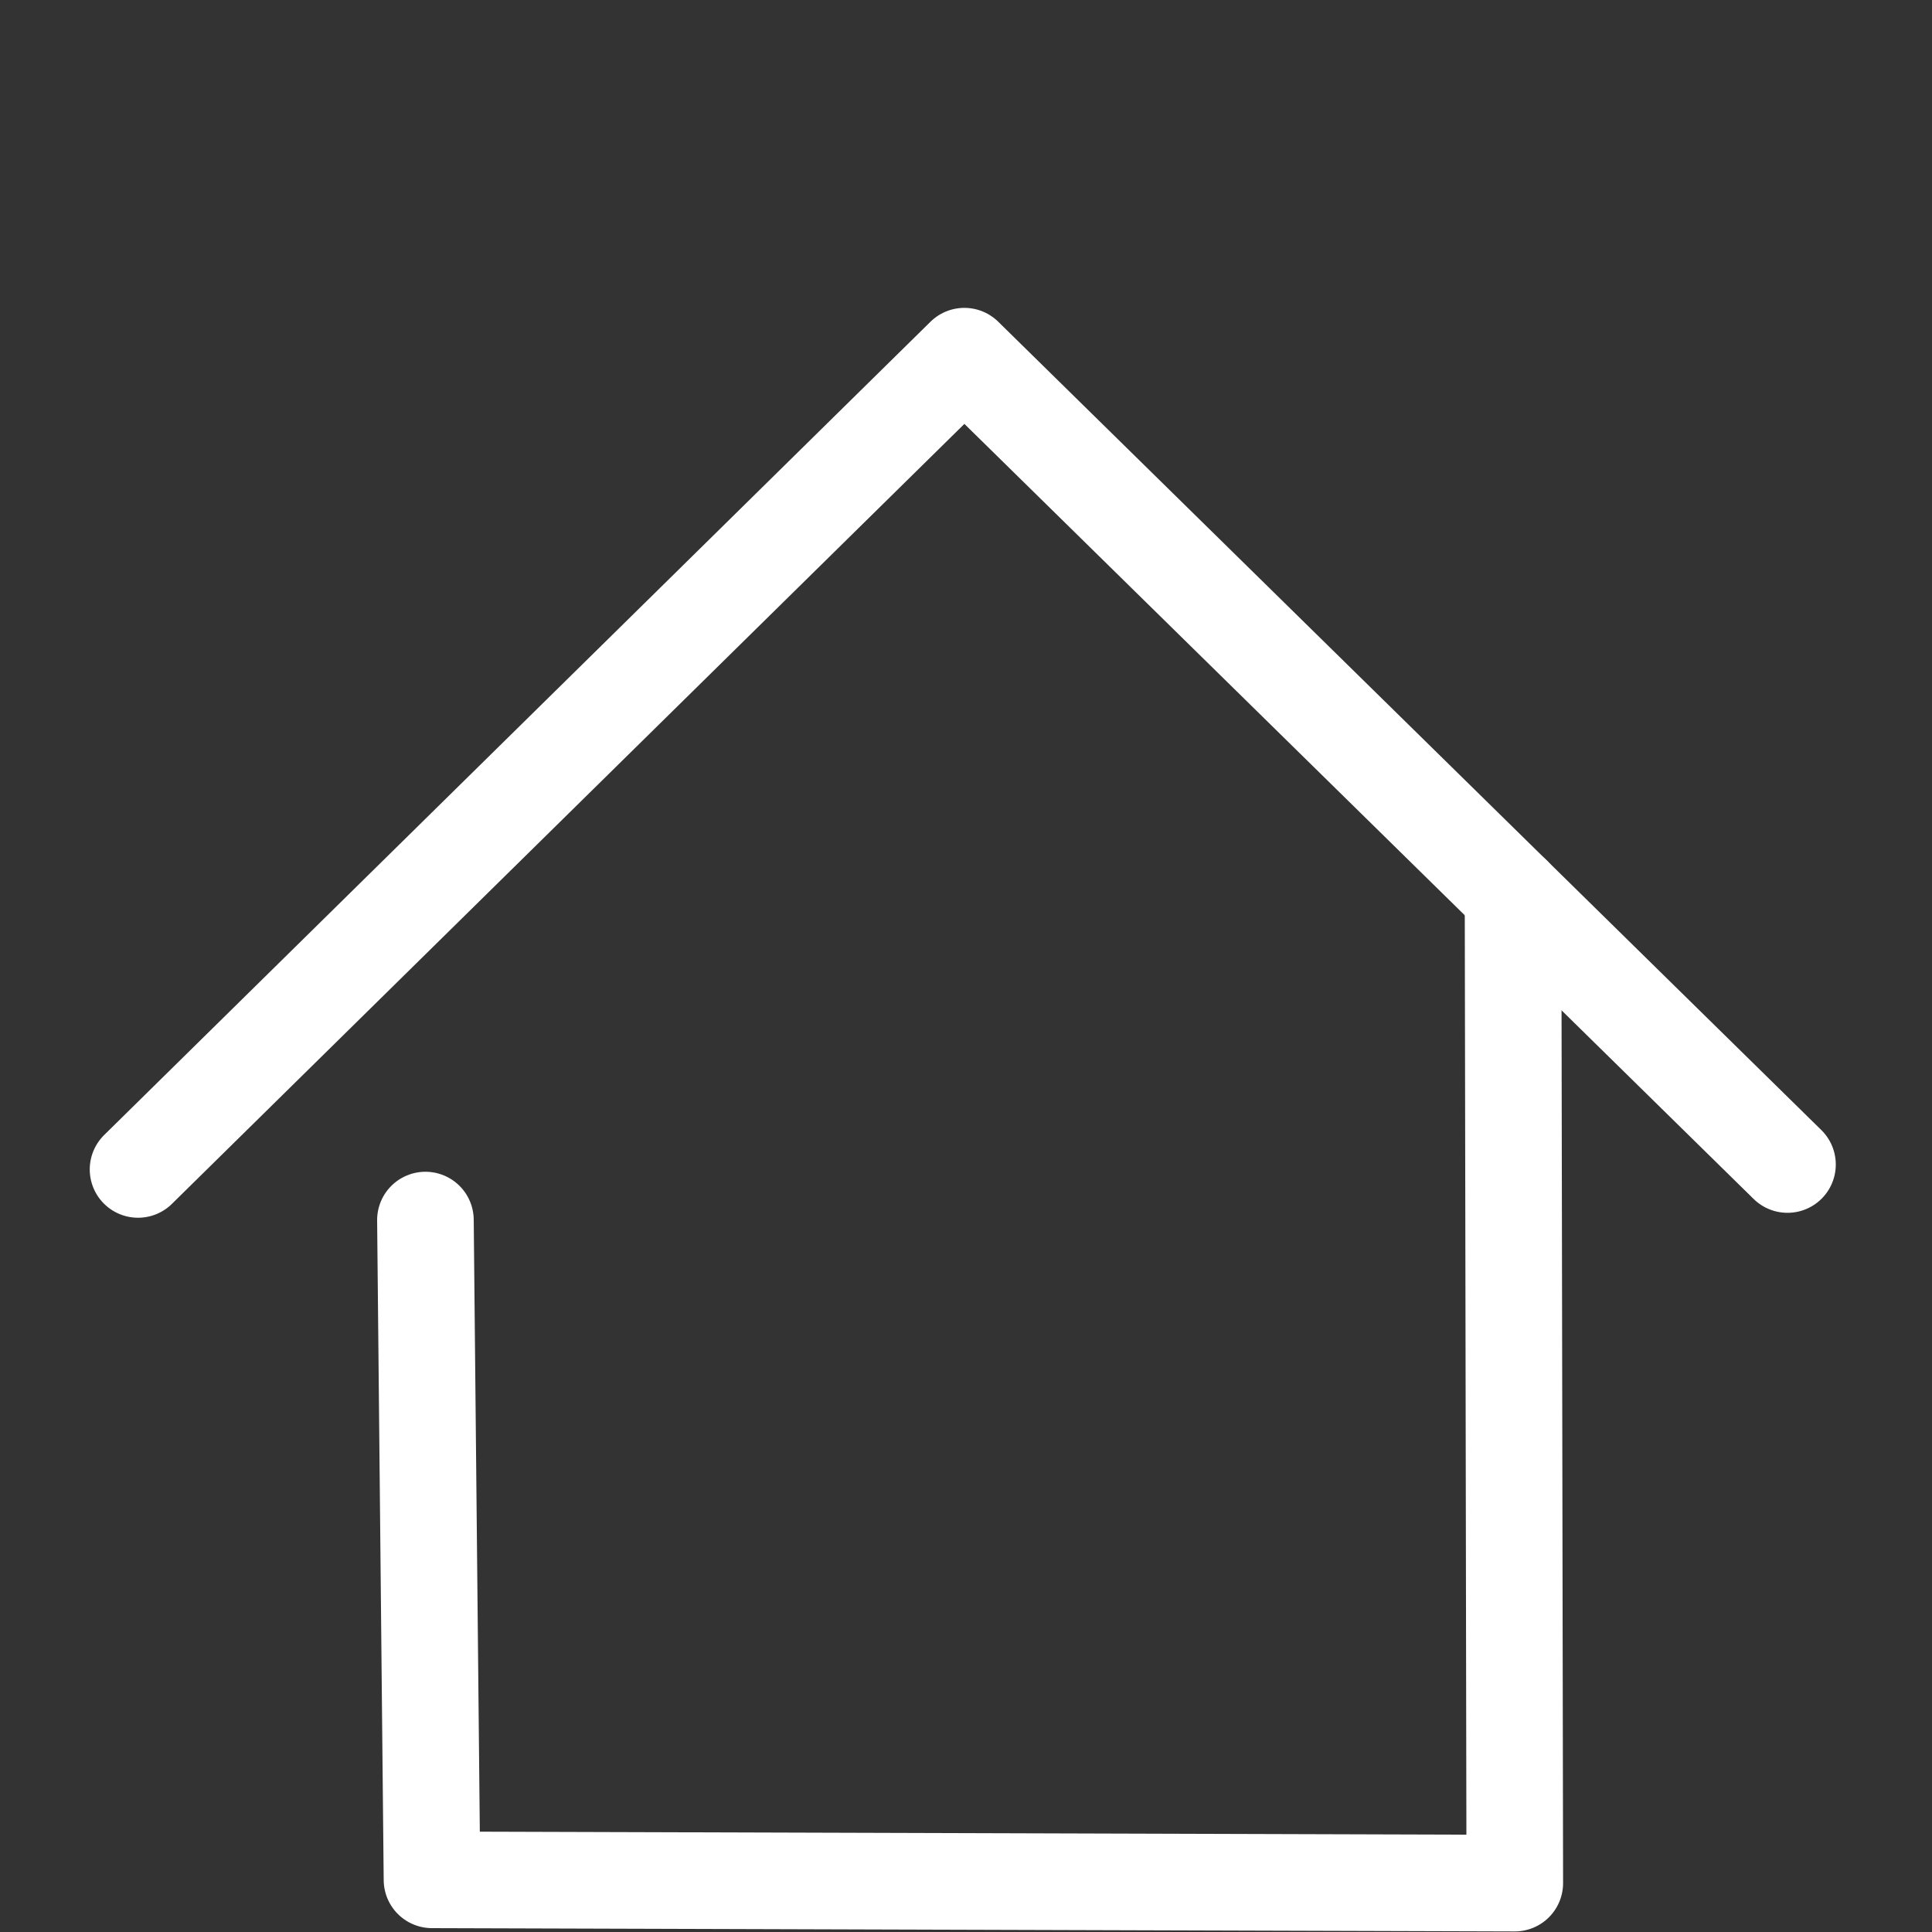 <?xml version="1.0" encoding="UTF-8" standalone="no"?>
<!DOCTYPE svg PUBLIC "-//W3C//DTD SVG 1.1//EN" "http://www.w3.org/Graphics/SVG/1.1/DTD/svg11.dtd">
<svg width="100%" height="100%" viewBox="0 0 20 20" version="1.1" xmlns="http://www.w3.org/2000/svg" xmlns:xlink="http://www.w3.org/1999/xlink" xml:space="preserve" xmlns:serif="http://www.serif.com/" style="fill-rule:evenodd;clip-rule:evenodd;stroke-linecap:round;stroke-linejoin:round;stroke-miterlimit:1.5;">
    <rect x="0" y="0" width="20" height="20" fill="#333333" stroke="none"/>
    <g transform="matrix(1,0,0,1,0.017,0.186)">
        <path d="M1.412,11.92L9.966,3.501L18.487,11.869" style="fill:none;stroke:white;stroke-width:1px;"/>
    </g>
    <g transform="matrix(1,0,0,1,0.017,0.186)">
        <path d="M15.646,9.079L15.664,19.308L4.455,19.274L4.387,12.444" style="fill:none;stroke:white;stroke-width:1px;"/>
    </g>
</svg>
